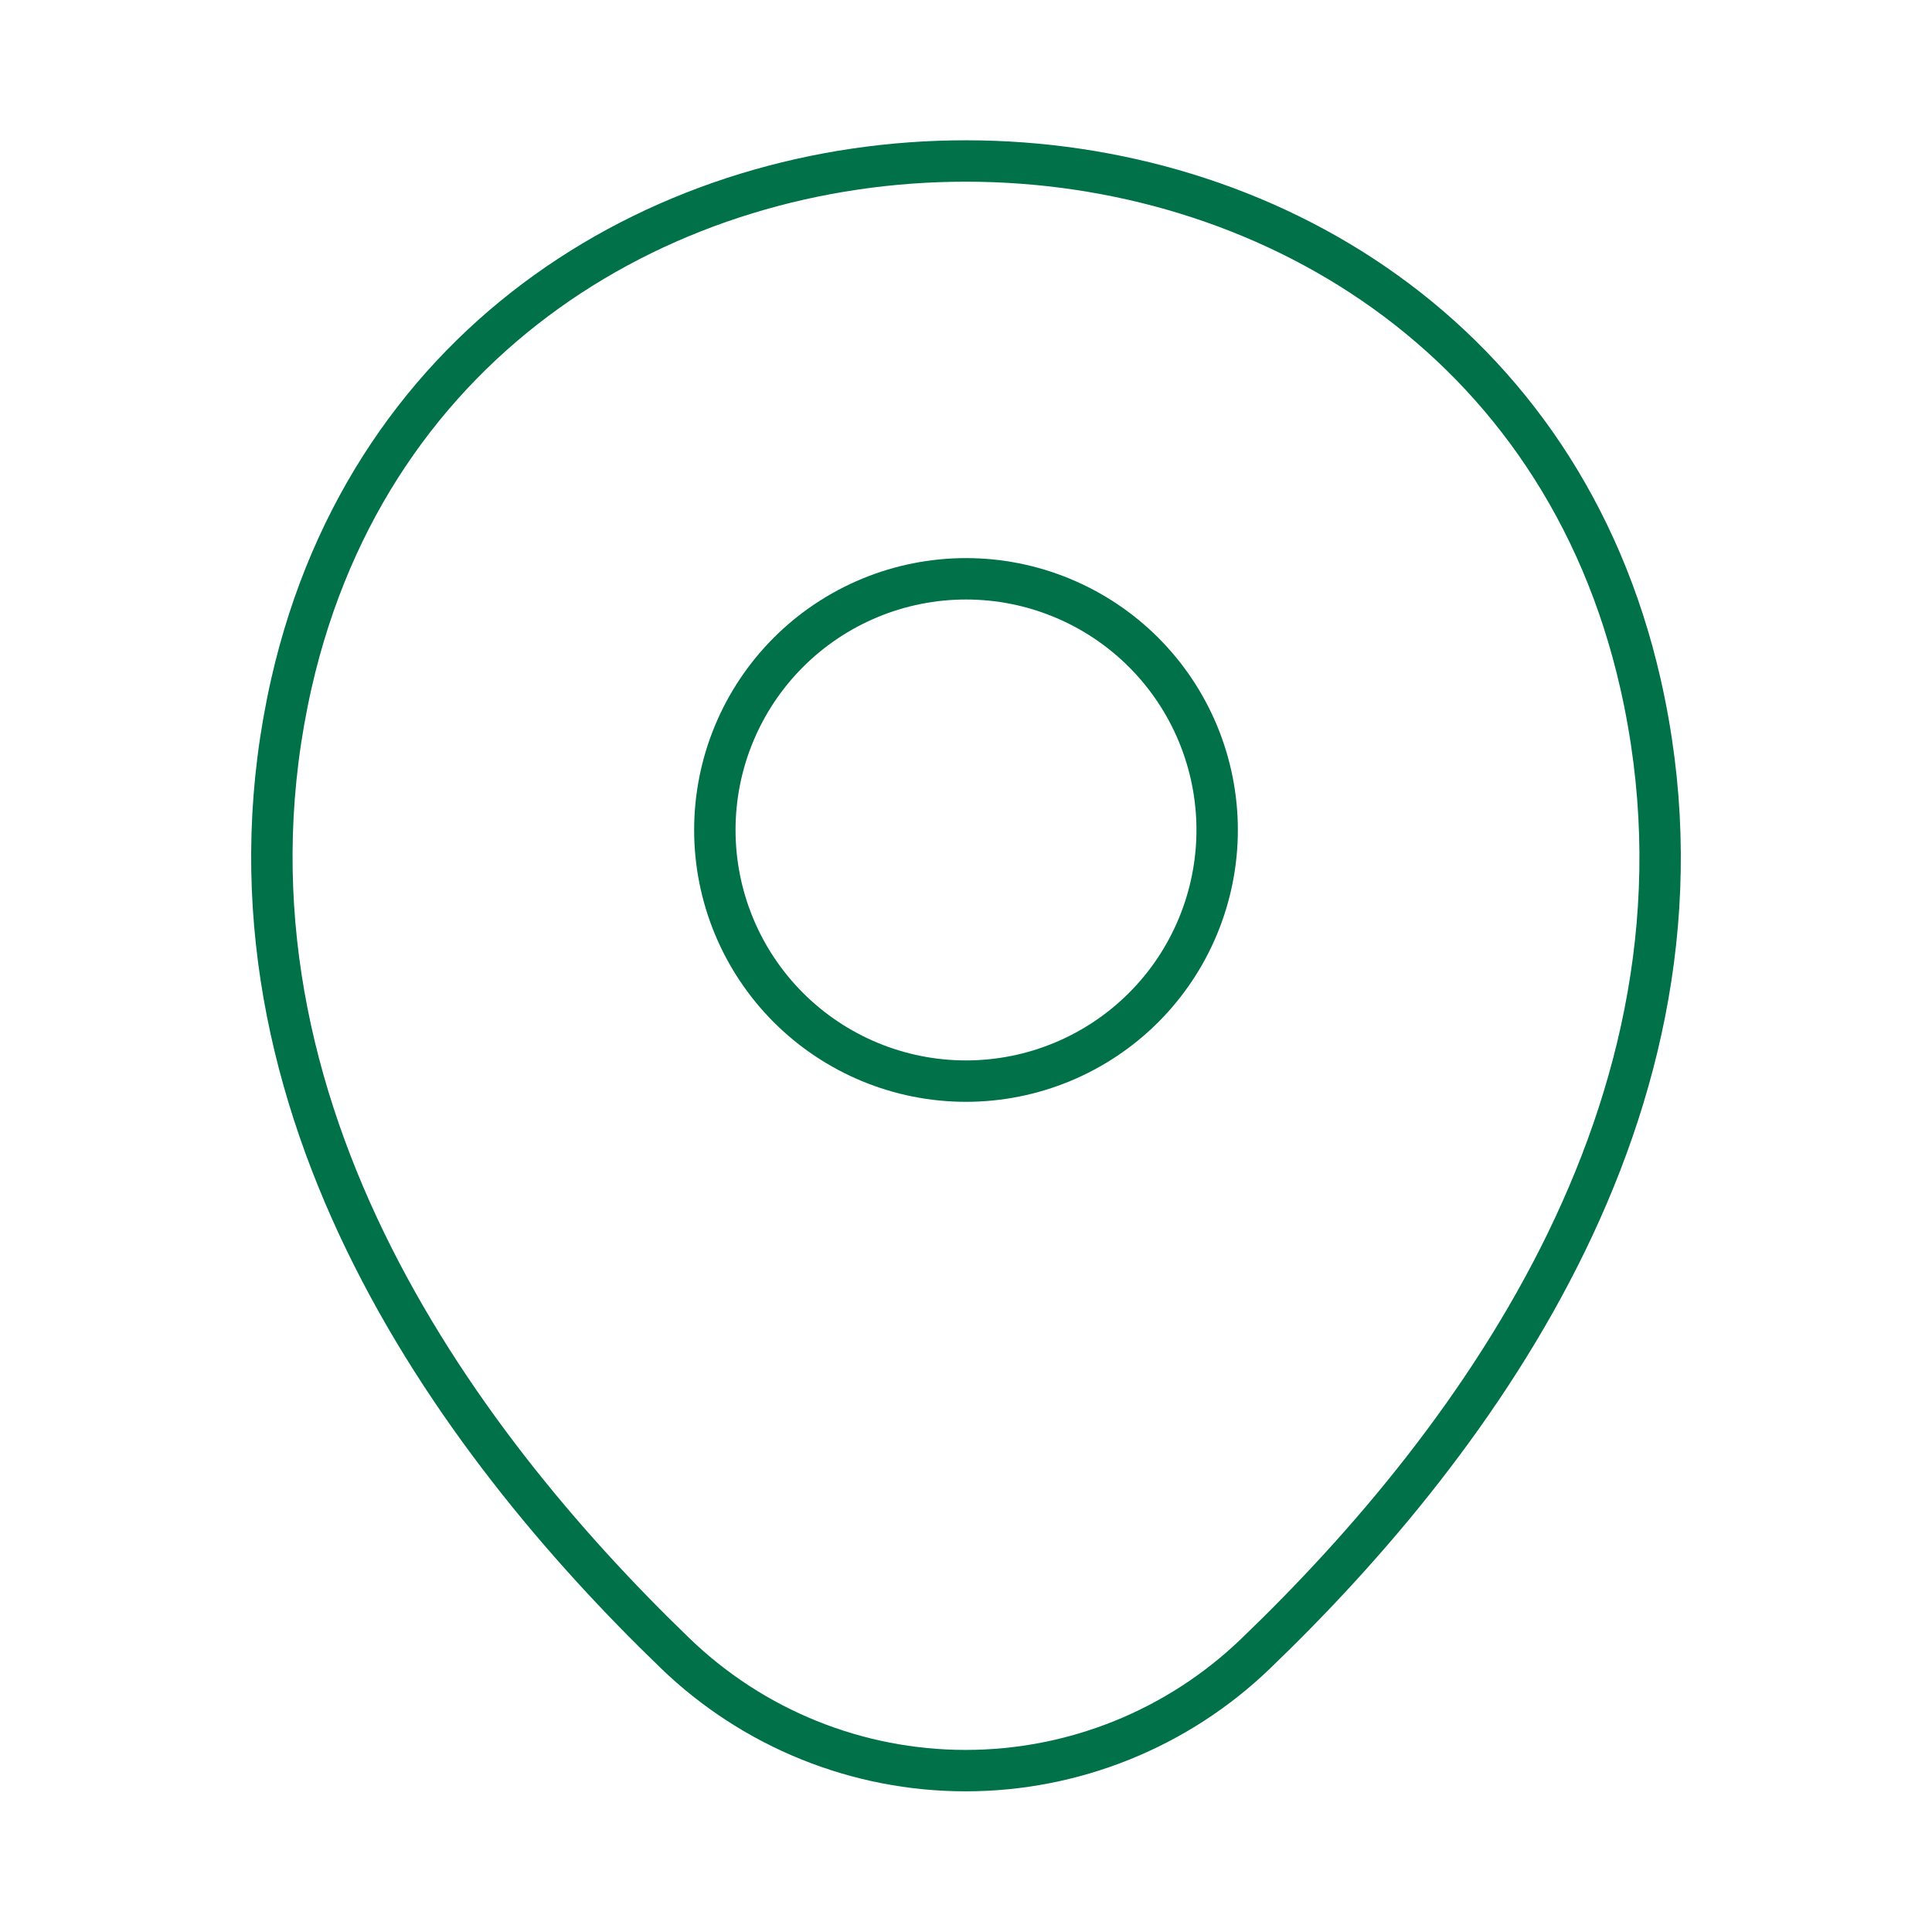 <svg width="70" height="70" viewBox="0 0 70 70" fill="none" xmlns="http://www.w3.org/2000/svg">
<path d="M35 39.171C36.195 39.171 37.378 38.936 38.482 38.478C39.586 38.021 40.59 37.351 41.435 36.506C42.28 35.661 42.95 34.657 43.407 33.553C43.864 32.449 44.1 31.266 44.1 30.071C44.1 28.876 43.864 27.693 43.407 26.588C42.95 25.485 42.28 24.481 41.435 23.636C40.59 22.791 39.586 22.121 38.482 21.664C37.378 21.206 36.195 20.971 35 20.971C32.586 20.971 30.272 21.93 28.565 23.636C26.859 25.343 25.9 27.657 25.9 30.071C25.9 32.484 26.859 34.799 28.565 36.506C30.272 38.212 32.586 39.171 35 39.171V39.171Z" stroke="#007148" stroke-width="1.5"/>
<path d="M10.558 24.762C16.304 -0.496 53.725 -0.467 59.442 24.792C62.796 39.608 53.579 52.15 45.5 59.908C42.677 62.631 38.908 64.153 34.986 64.153C31.063 64.153 27.294 62.631 24.471 59.908C16.421 52.15 7.204 39.579 10.558 24.762V24.762Z" stroke="#007148" stroke-width="1.5"/>
</svg>
